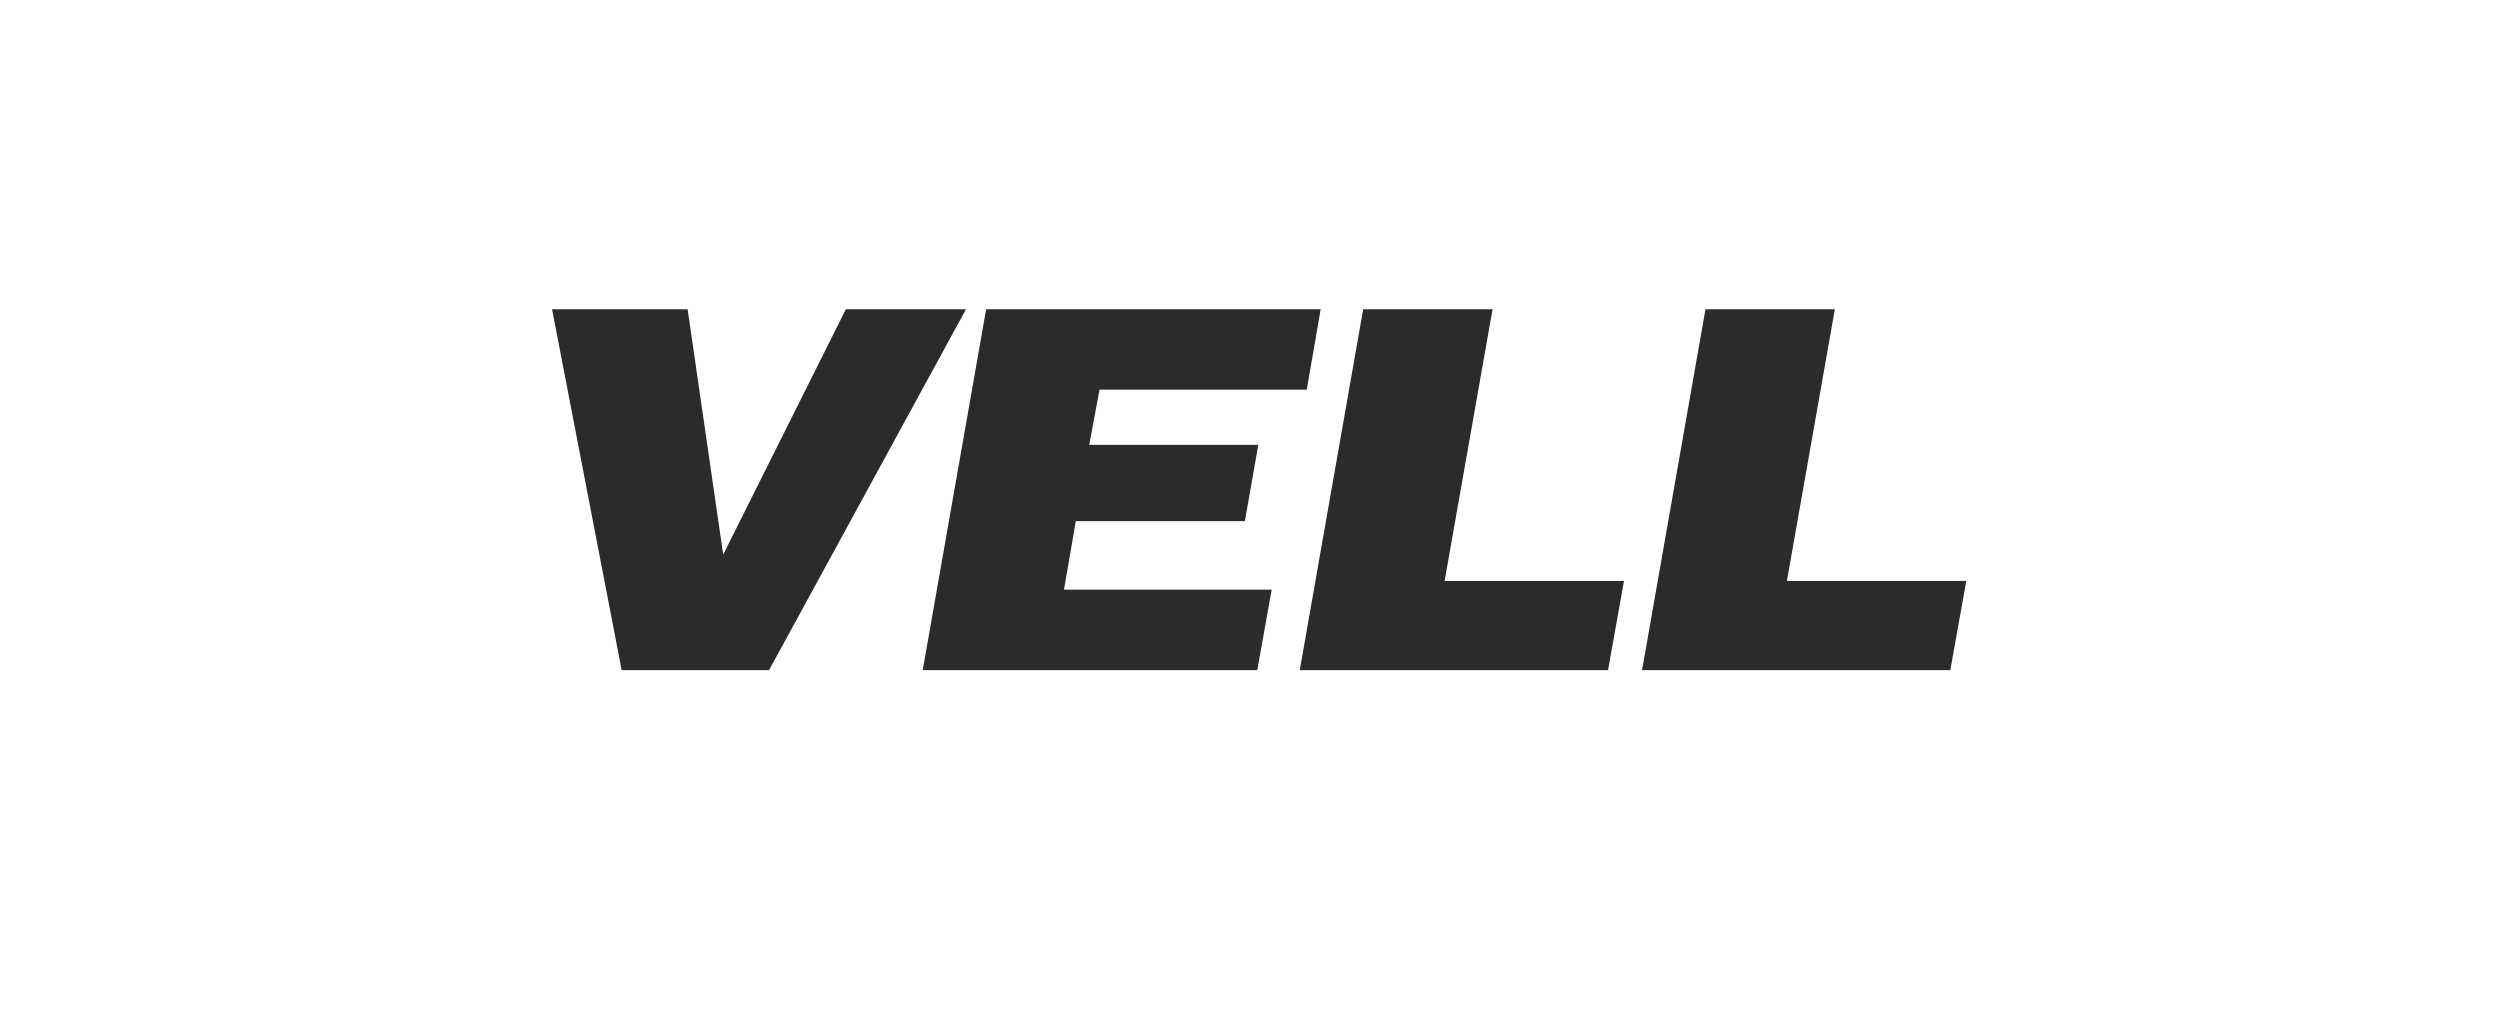 <svg width="97" height="40" viewBox="0 0 97 40" fill="none" xmlns="http://www.w3.org/2000/svg">
<path d="M24.12 26L21.42 12H26.68L28.06 21.52L32.82 12H37.48L29.84 26H24.12ZM35.802 26L38.262 12H51.242L50.702 15.12H42.662L42.262 17.26H48.822L48.302 20.22H41.742L41.282 22.88H49.342L48.782 26H35.802ZM50.431 26L52.891 12H57.911L56.051 22.54H63.011L62.391 26H50.431ZM63.712 26L66.172 12H71.192L69.332 22.54H76.292L75.672 26H63.712Z" fill="#2B2B2B"/>
</svg>
